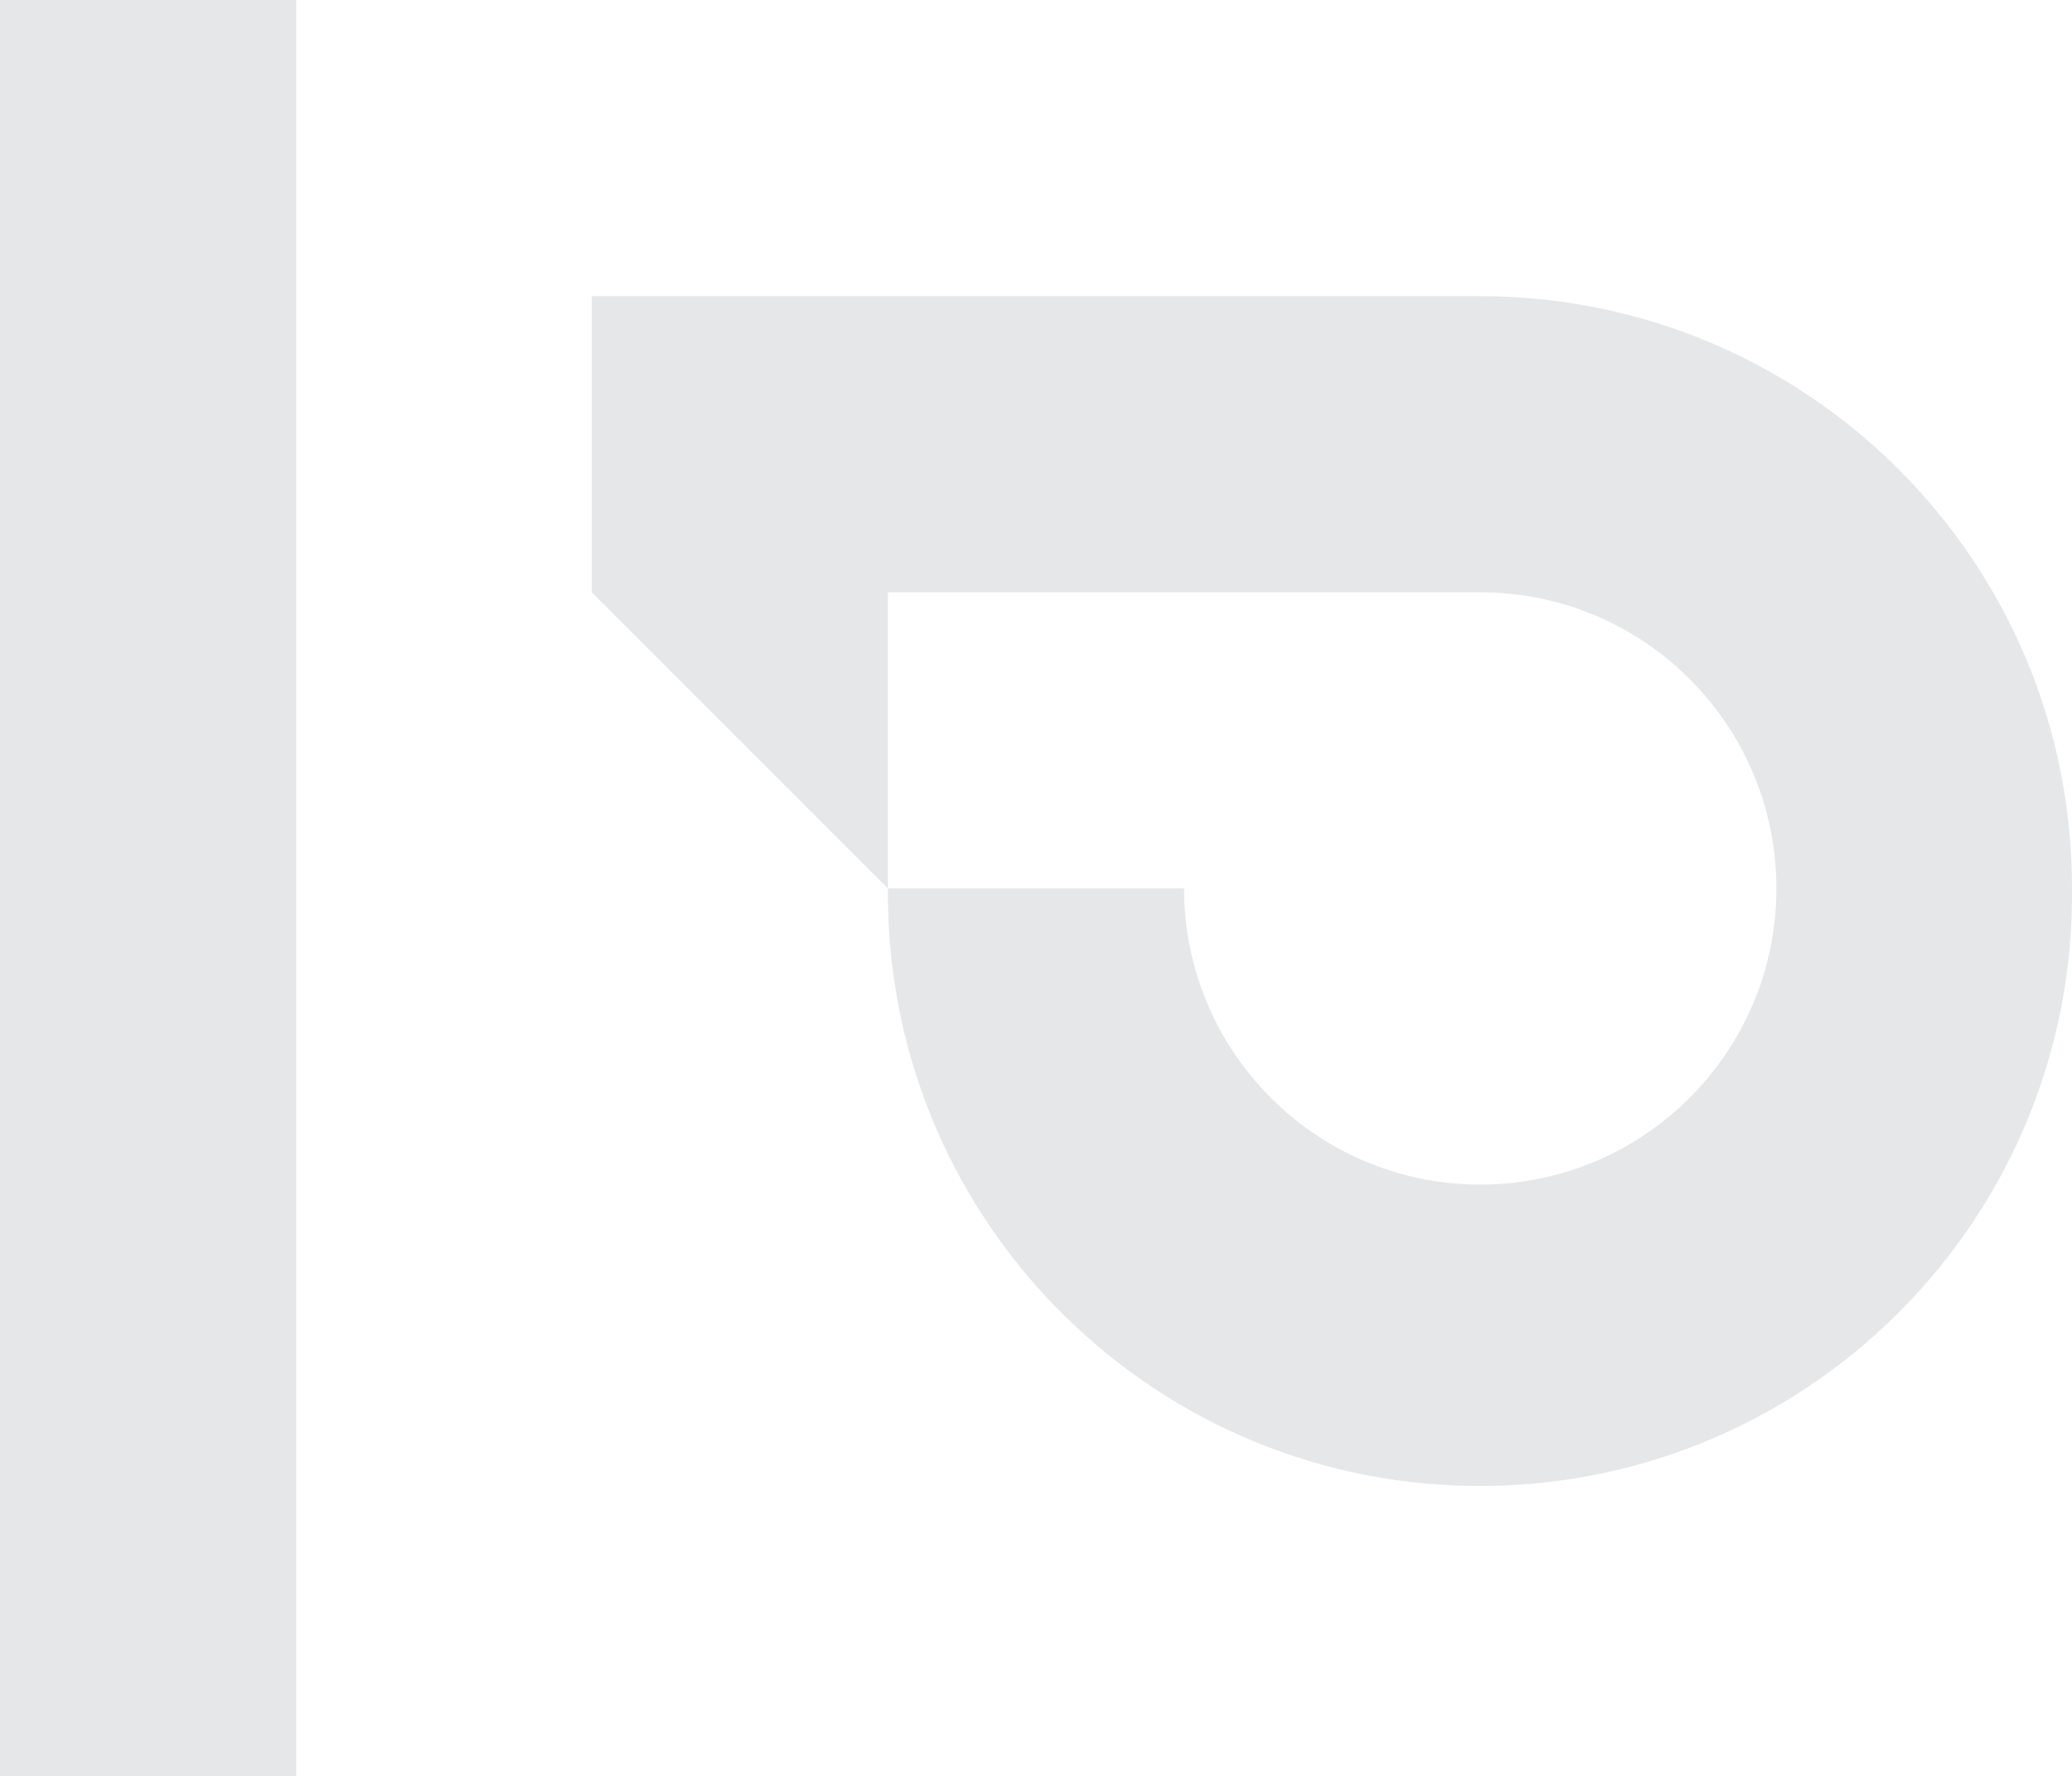 <?xml version="1.0" encoding="utf-8"?>
<!-- Generator: Adobe Illustrator 23.0.0, SVG Export Plug-In . SVG Version: 6.00 Build 0)  -->
<svg version="1.1" xmlns="http://www.w3.org/2000/svg" xmlns:xlink="http://www.w3.org/1999/xlink" x="0px" y="0px"
	 viewBox="0 0 356.1 305.3" style="enable-background:new 0 0 356.1 305.3;" xml:space="preserve">
<style type="text/css">
	.st0{display:none;}
	.st1{fill:#E6E7E8;}
</style>
<g id="Layer_1" class="st0">
	<title>Asset 1</title>
</g>
<g id="Layer_3">
	<path class="st1" d="M356.1,152.6c0.6,56.2-44.5,102.2-100.7,102.8s-102.2-44.5-102.8-100.7c0-0.7,0-1.3,0-2h50.9
		c0,28.1,22.8,50.9,50.9,50.9s50.9-22.8,50.9-50.9s-22.8-50.9-50.9-50.9c0,0,0,0,0,0H152.6v50.9l-50.9-50.9V50.9h152.6
		C310.6,50.9,356.1,96.4,356.1,152.6C356.1,152.6,356.1,152.6,356.1,152.6z"/>
</g>
<g id="Layer_2">
	<g id="bar_layer">
		<rect id="Bar" class="st1" width="50.9" height="305.3"/>
	</g>
</g>
</svg>
